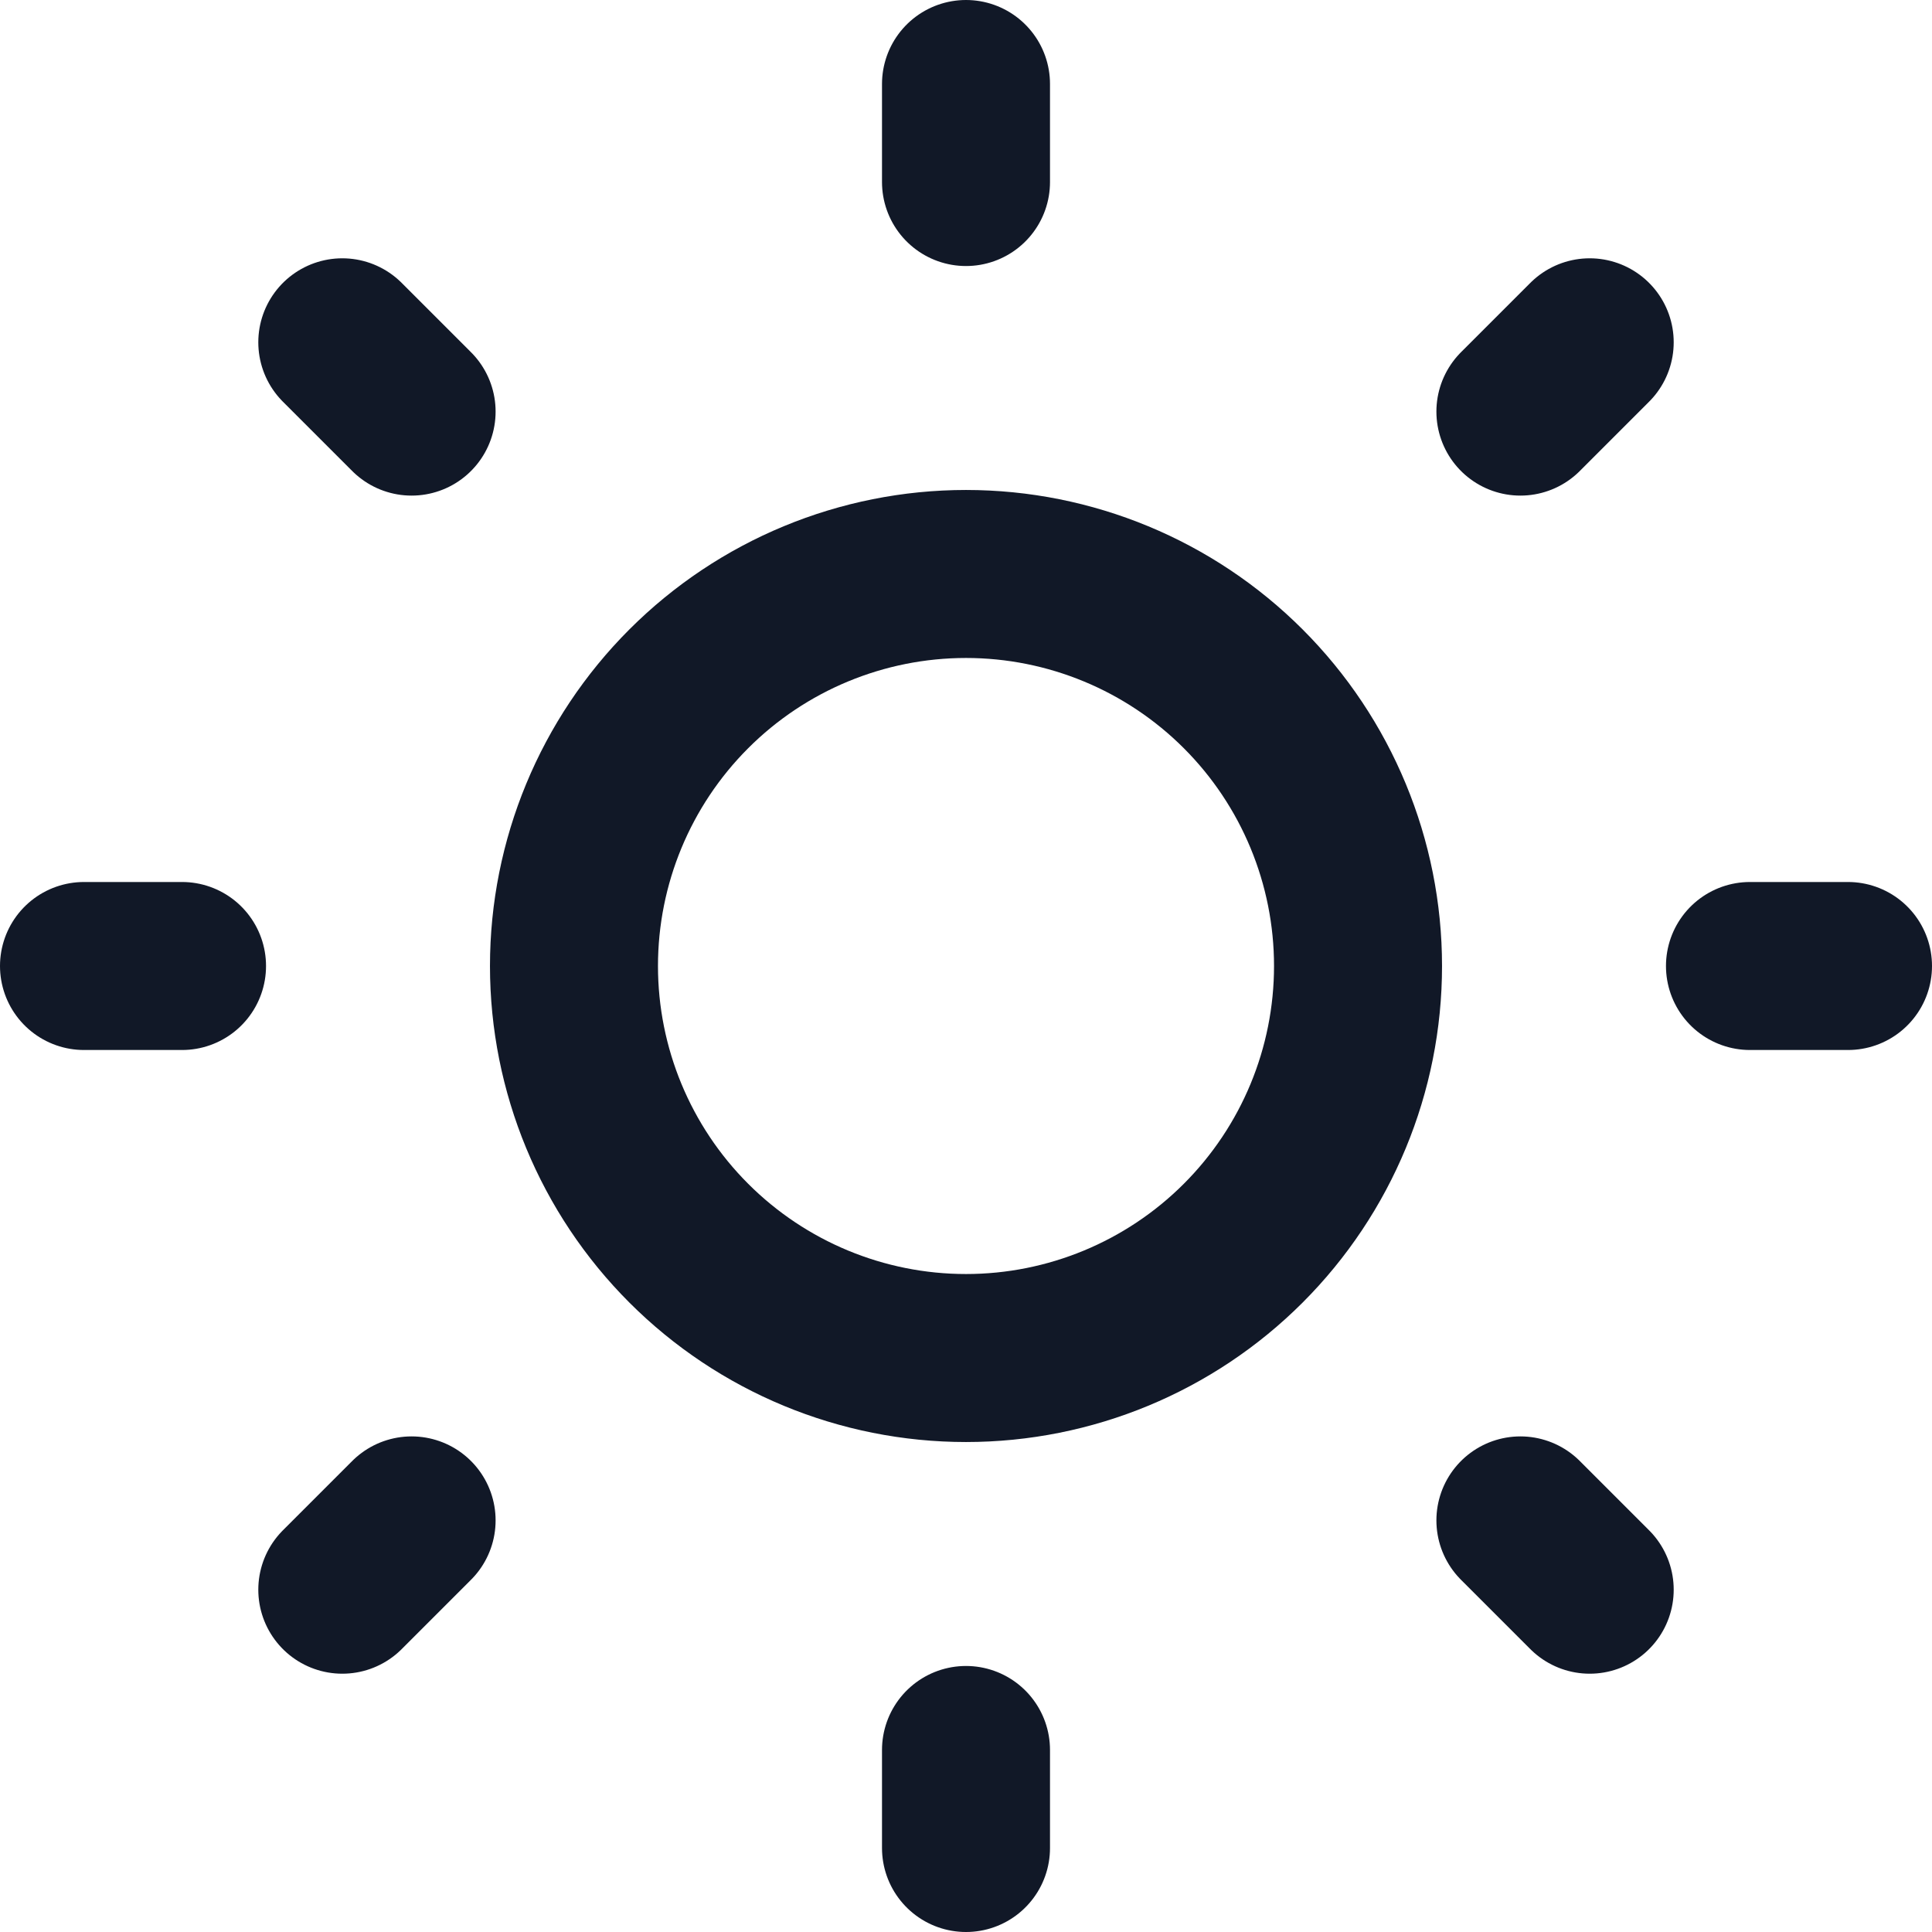 <svg width="23" height="23" viewBox="0 0 23 23" fill="none" xmlns="http://www.w3.org/2000/svg">
<path d="M11.5 1V2.167M11.5 20.833V22M22 11.5H20.833M2.167 11.5H1M18.925 18.925L18.1 18.1M4.9 4.9L4.075 4.075M18.925 4.075L18.1 4.9M4.9 18.1L4.075 18.925M16.167 11.5C16.167 12.738 15.675 13.925 14.8 14.8C13.925 15.675 12.738 16.167 11.5 16.167C10.262 16.167 9.075 15.675 8.2 14.8C7.325 13.925 6.833 12.738 6.833 11.5C6.833 10.262 7.325 9.075 8.2 8.2C9.075 7.325 10.262 6.833 11.5 6.833C12.738 6.833 13.925 7.325 14.8 8.2C15.675 9.075 16.167 10.262 16.167 11.5Z" stroke="#111827" stroke-width="2" stroke-linecap="round" stroke-linejoin="round"/>
</svg>
